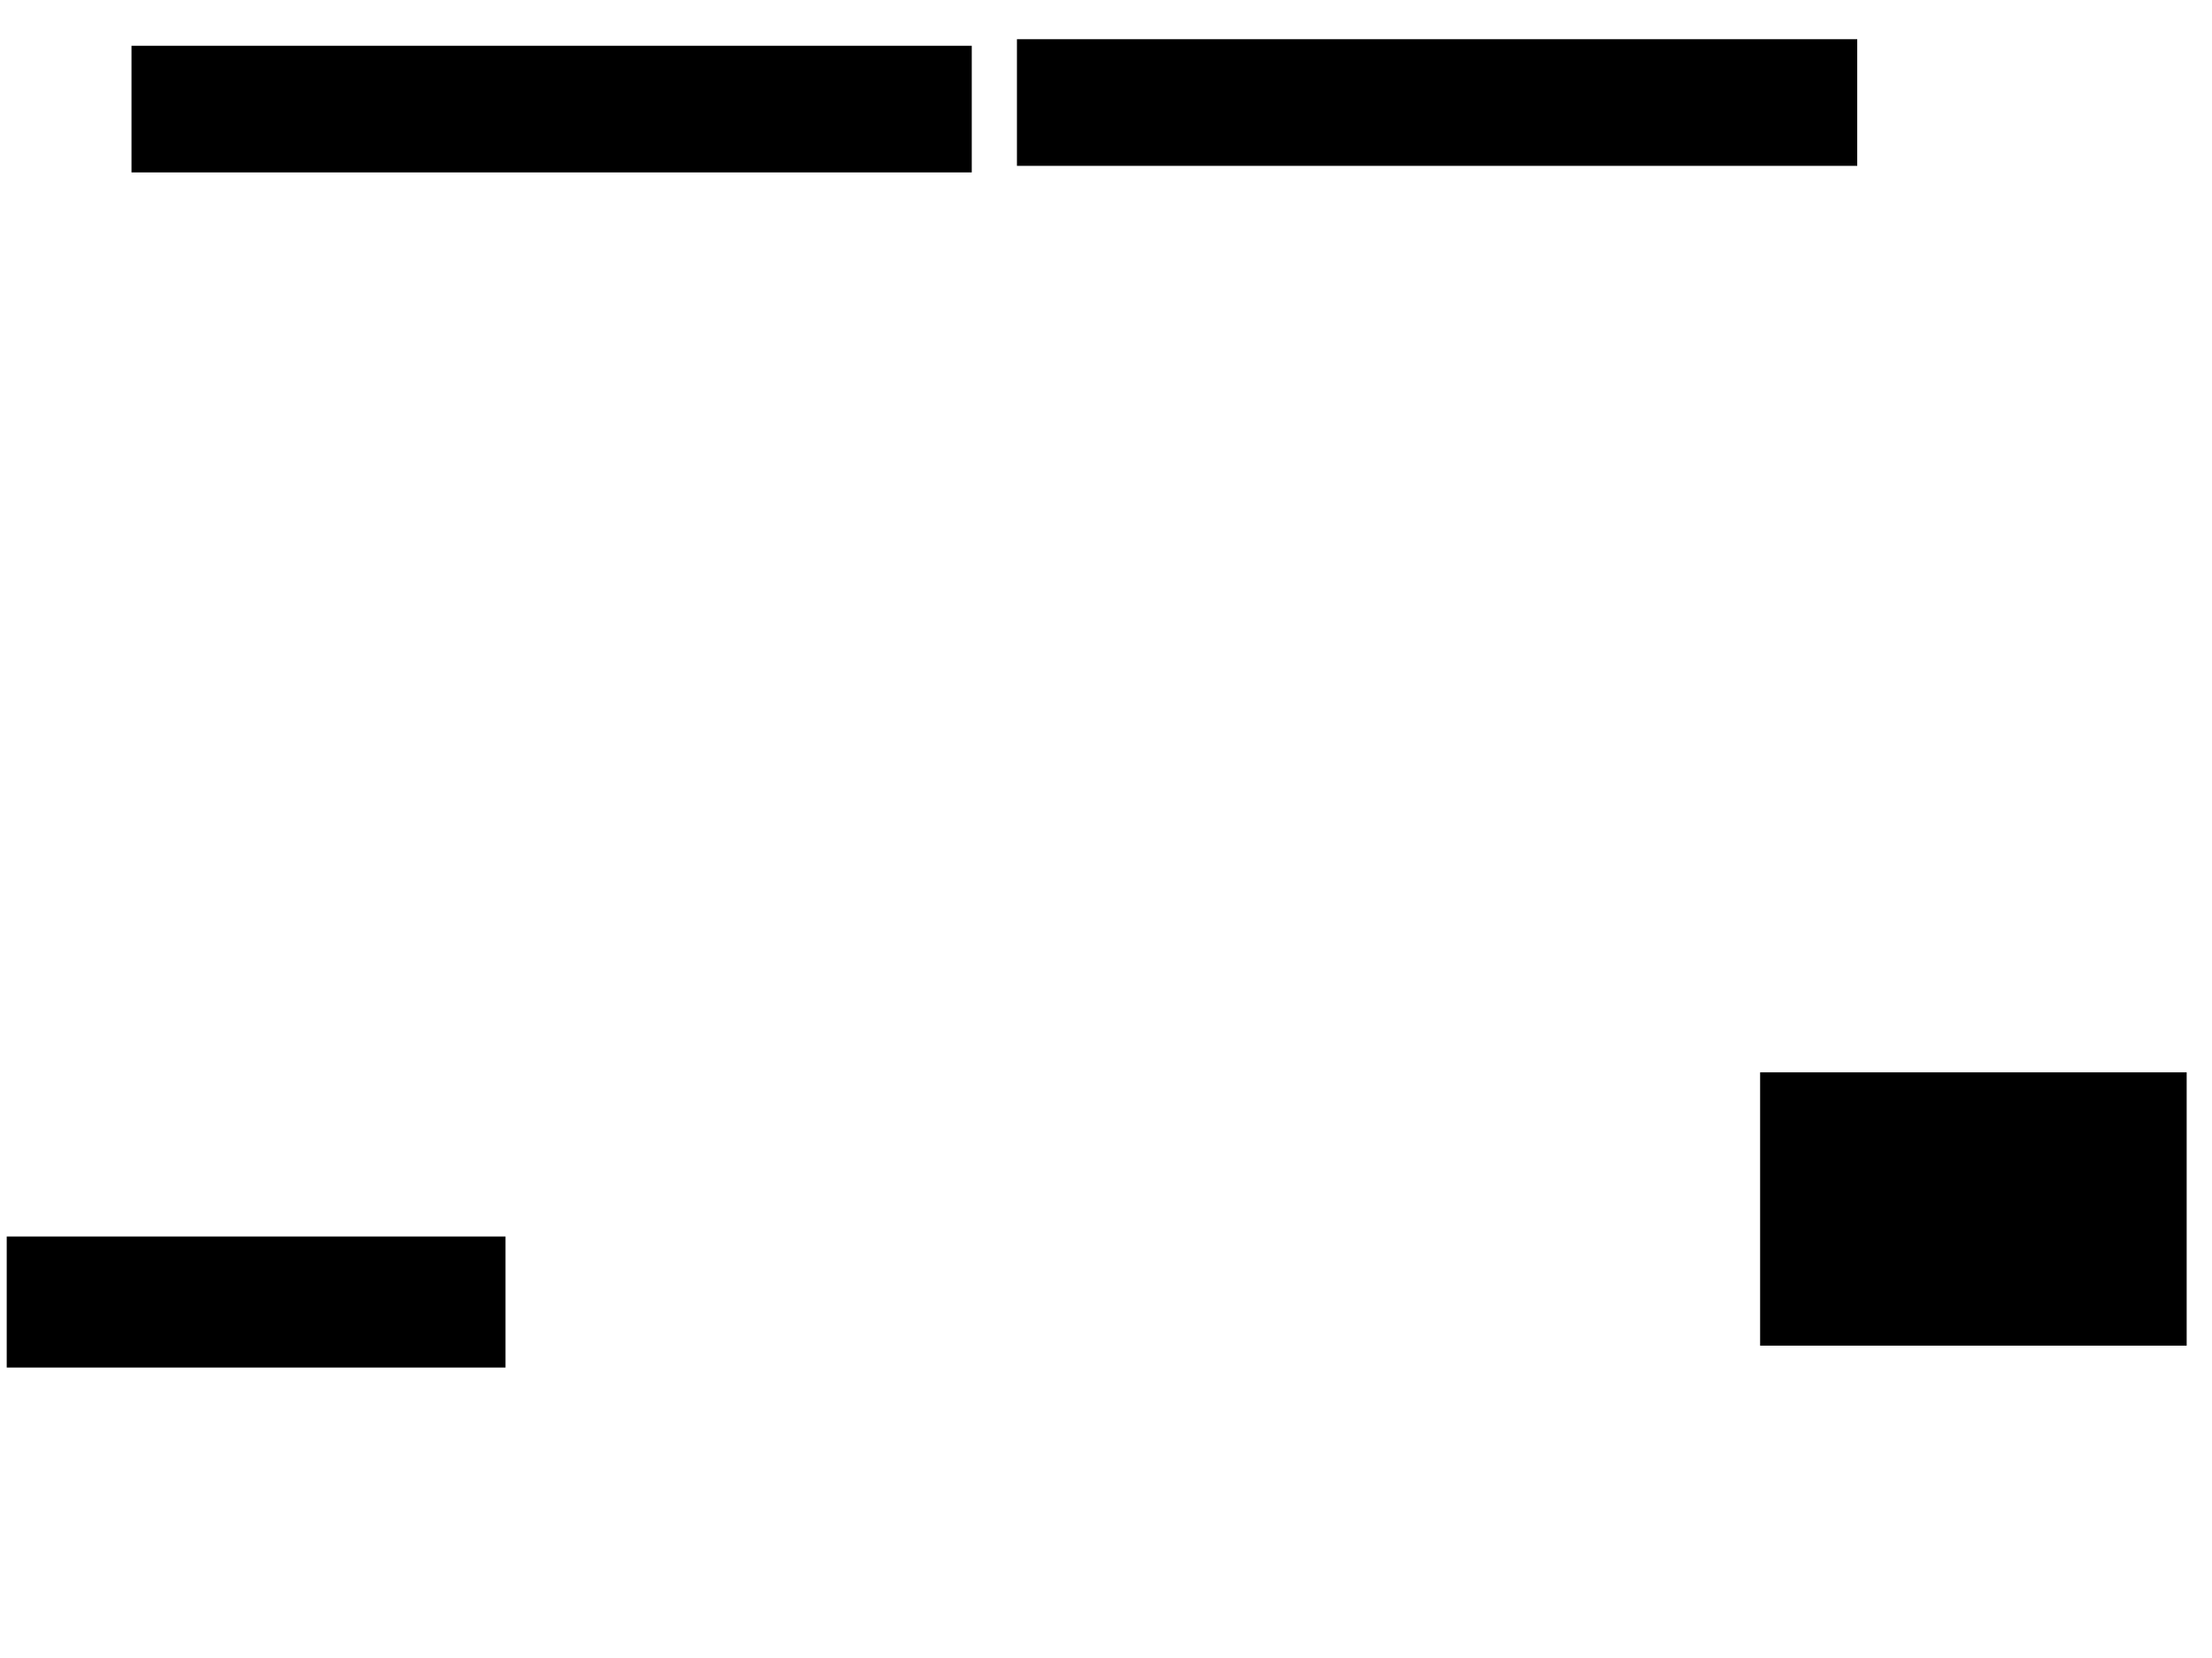 <svg xmlns="http://www.w3.org/2000/svg" width="1175" height="881">
 <!-- Created with Image Occlusion Enhanced -->
 <g>
  <title>Labels</title>
 </g>
 <g>
  <title>Masks</title>
  <rect id="bbe6226b267347518d99c23ea47f35e2-ao-1" height="66.279" width="445.349" y="24.814" x="70.349" stroke="#000000" fill="#0"/>
  <rect id="bbe6226b267347518d99c23ea47f35e2-ao-2" height="66.279" width="445.349" y="21.326" x="540.698" stroke="#000000" fill="#0"/>
  <rect id="bbe6226b267347518d99c23ea47f35e2-ao-3" height="68.605" width="263.954" y="657.372" x="4.07" stroke-linecap="null" stroke-linejoin="null" stroke-dasharray="null" stroke="#000000" fill="#0"/>
  
  <rect id="bbe6226b267347518d99c23ea47f35e2-ao-5" height="144.186" width="225.581" y="570.163" x="935.465" stroke-linecap="null" stroke-linejoin="null" stroke-dasharray="null" stroke="#000000" fill="#0"/>
 </g>
</svg>